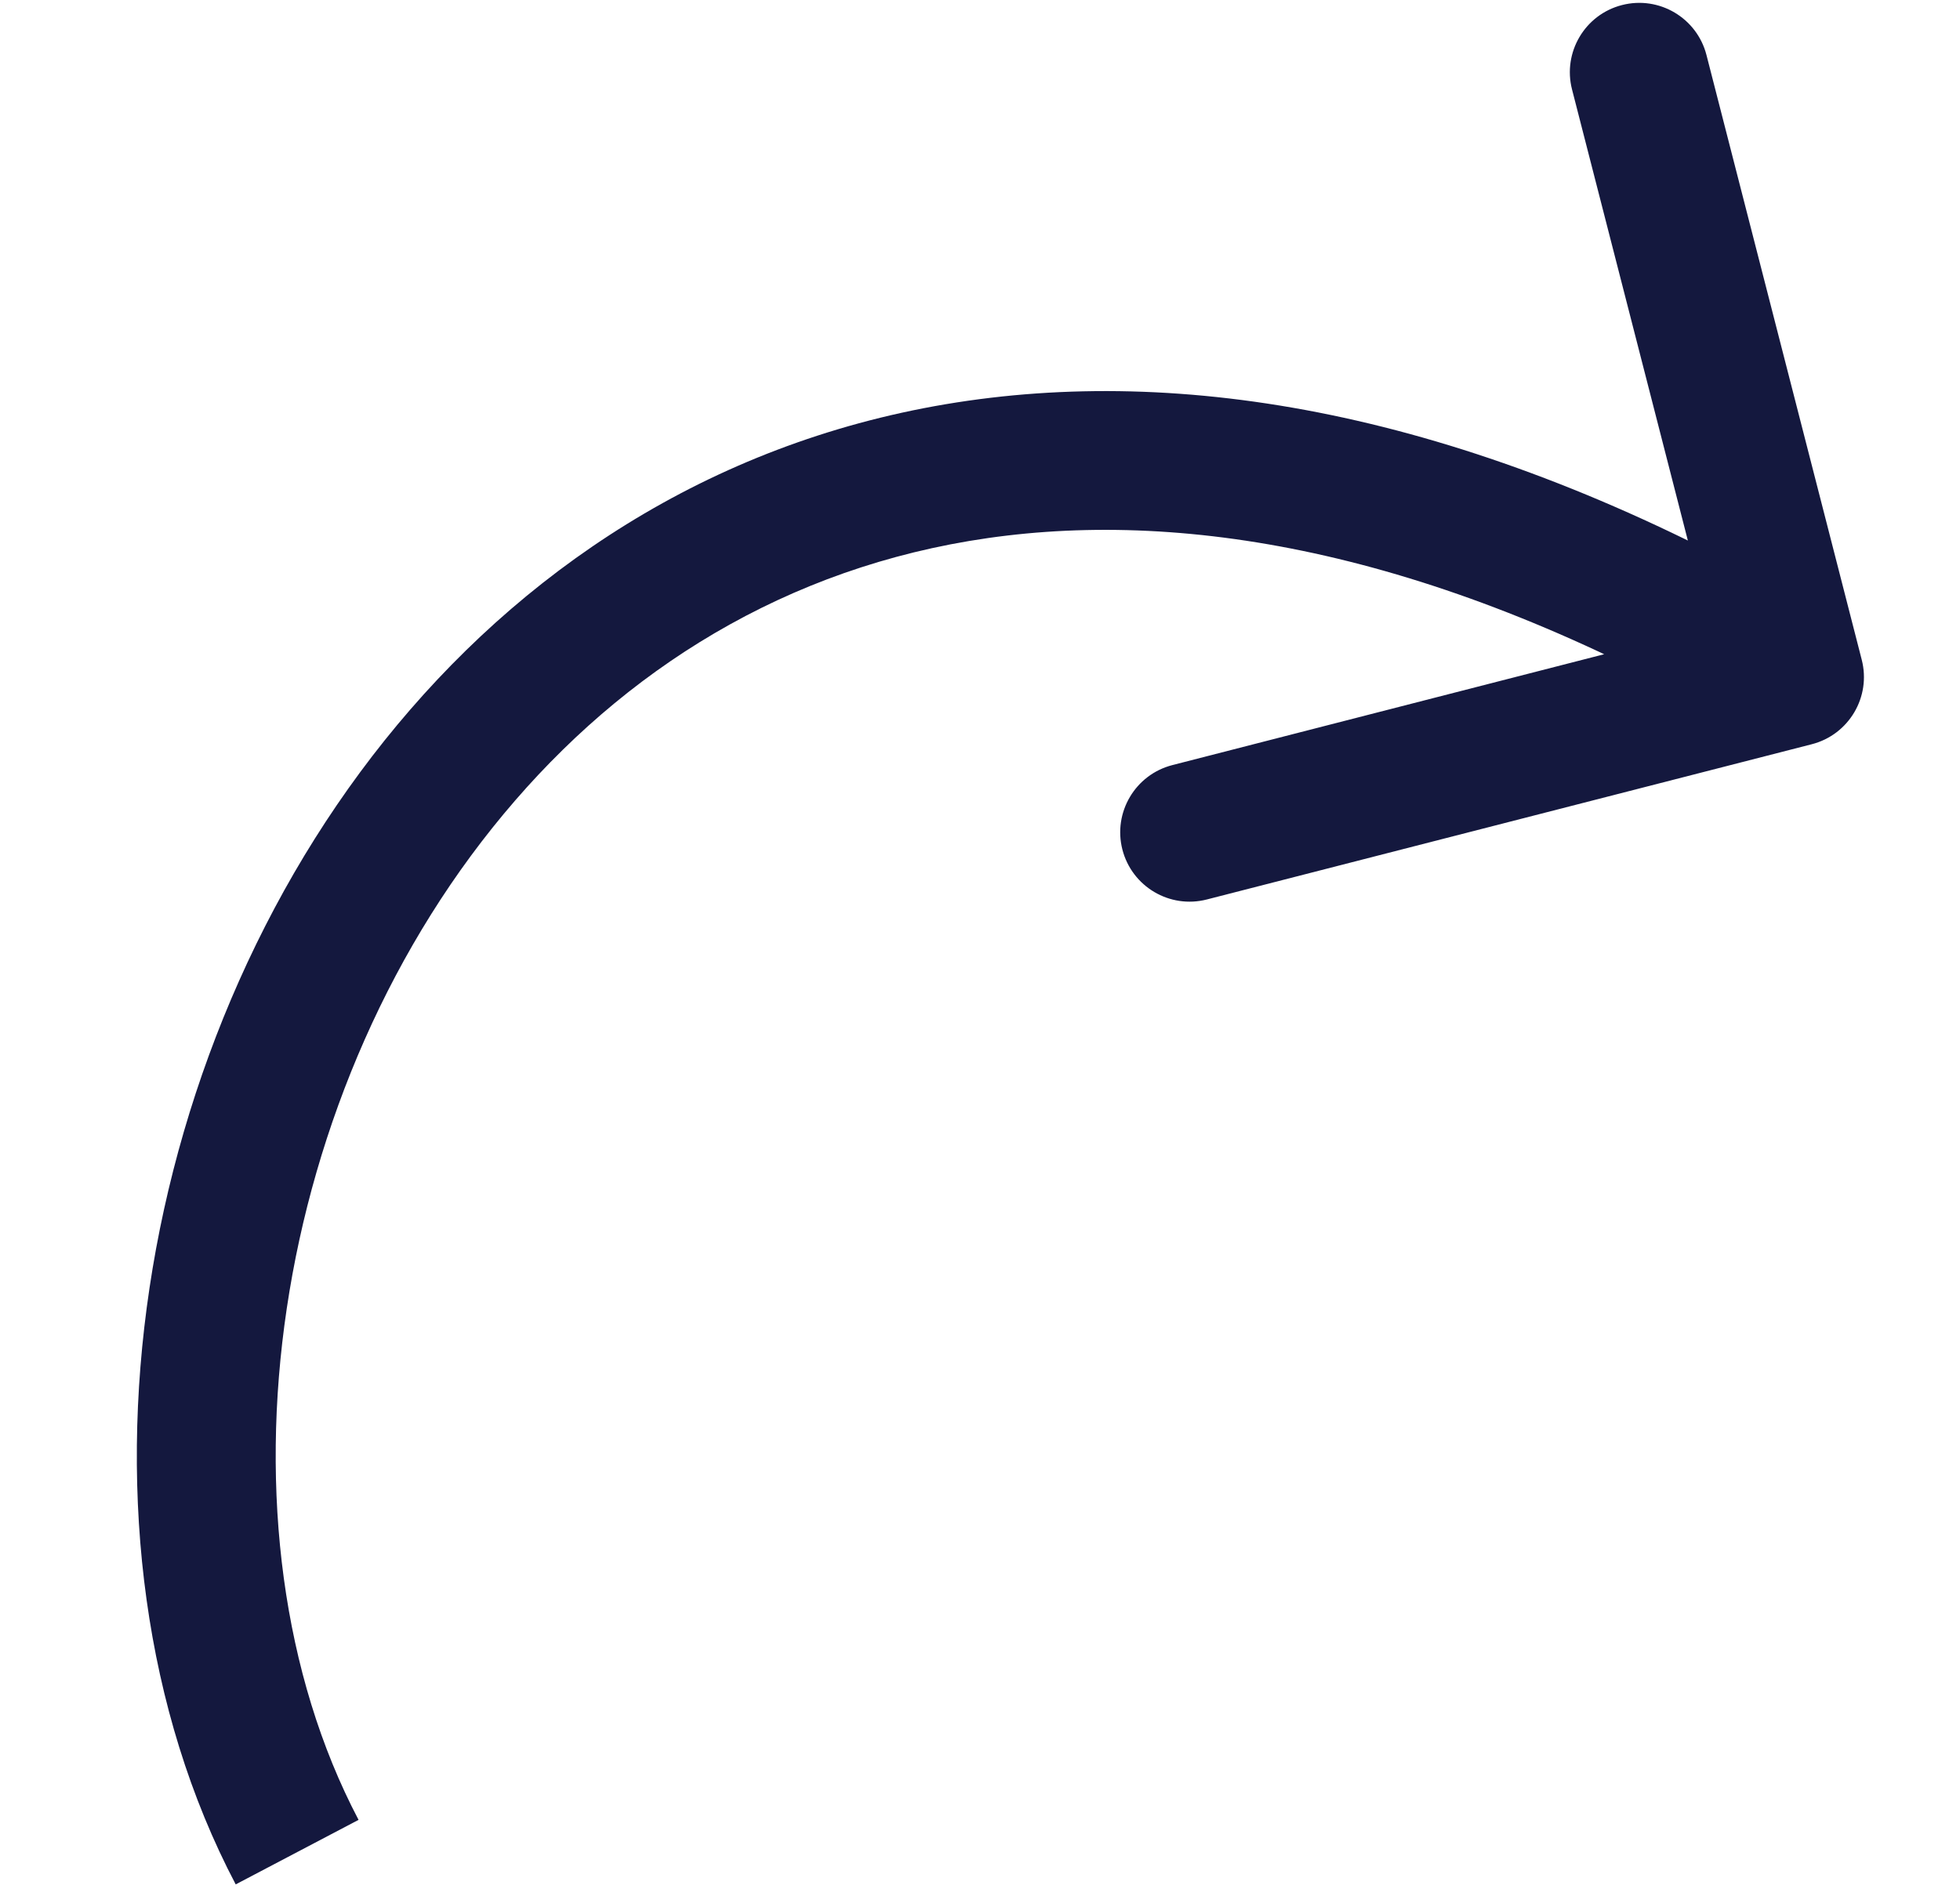 <svg width="31" height="30" viewBox="0 0 31 30" fill="none" xmlns="http://www.w3.org/2000/svg">
<g clip-path="url(#clip0_2_772)">
<path d="M29.446 10.438C29.597 11.025 29.243 11.623 28.656 11.774L19.088 14.23C18.501 14.381 17.903 14.027 17.752 13.44C17.602 12.853 17.955 12.255 18.543 12.104L27.047 9.92L24.864 1.416C24.713 0.829 25.067 0.23 25.654 0.08C26.241 -0.071 26.839 0.283 26.99 0.87L29.446 10.438ZM3.728 29.812C0.84 24.318 2.061 16.335 6.489 11.226C8.733 8.637 11.828 6.749 15.668 6.293C19.501 5.838 23.965 6.822 28.942 9.766L27.825 11.655C23.155 8.893 19.172 8.088 15.927 8.473C12.689 8.857 10.075 10.439 8.148 12.664C4.232 17.181 3.257 24.199 5.671 28.791L3.728 29.812Z" fill="#14183E"/>
</g>
<defs>
<clipPath id="clip0_2_772">
<rect width="30" height="30" fill="white" transform="translate(0.89)"/>
</clipPath>
</defs>
</svg>
